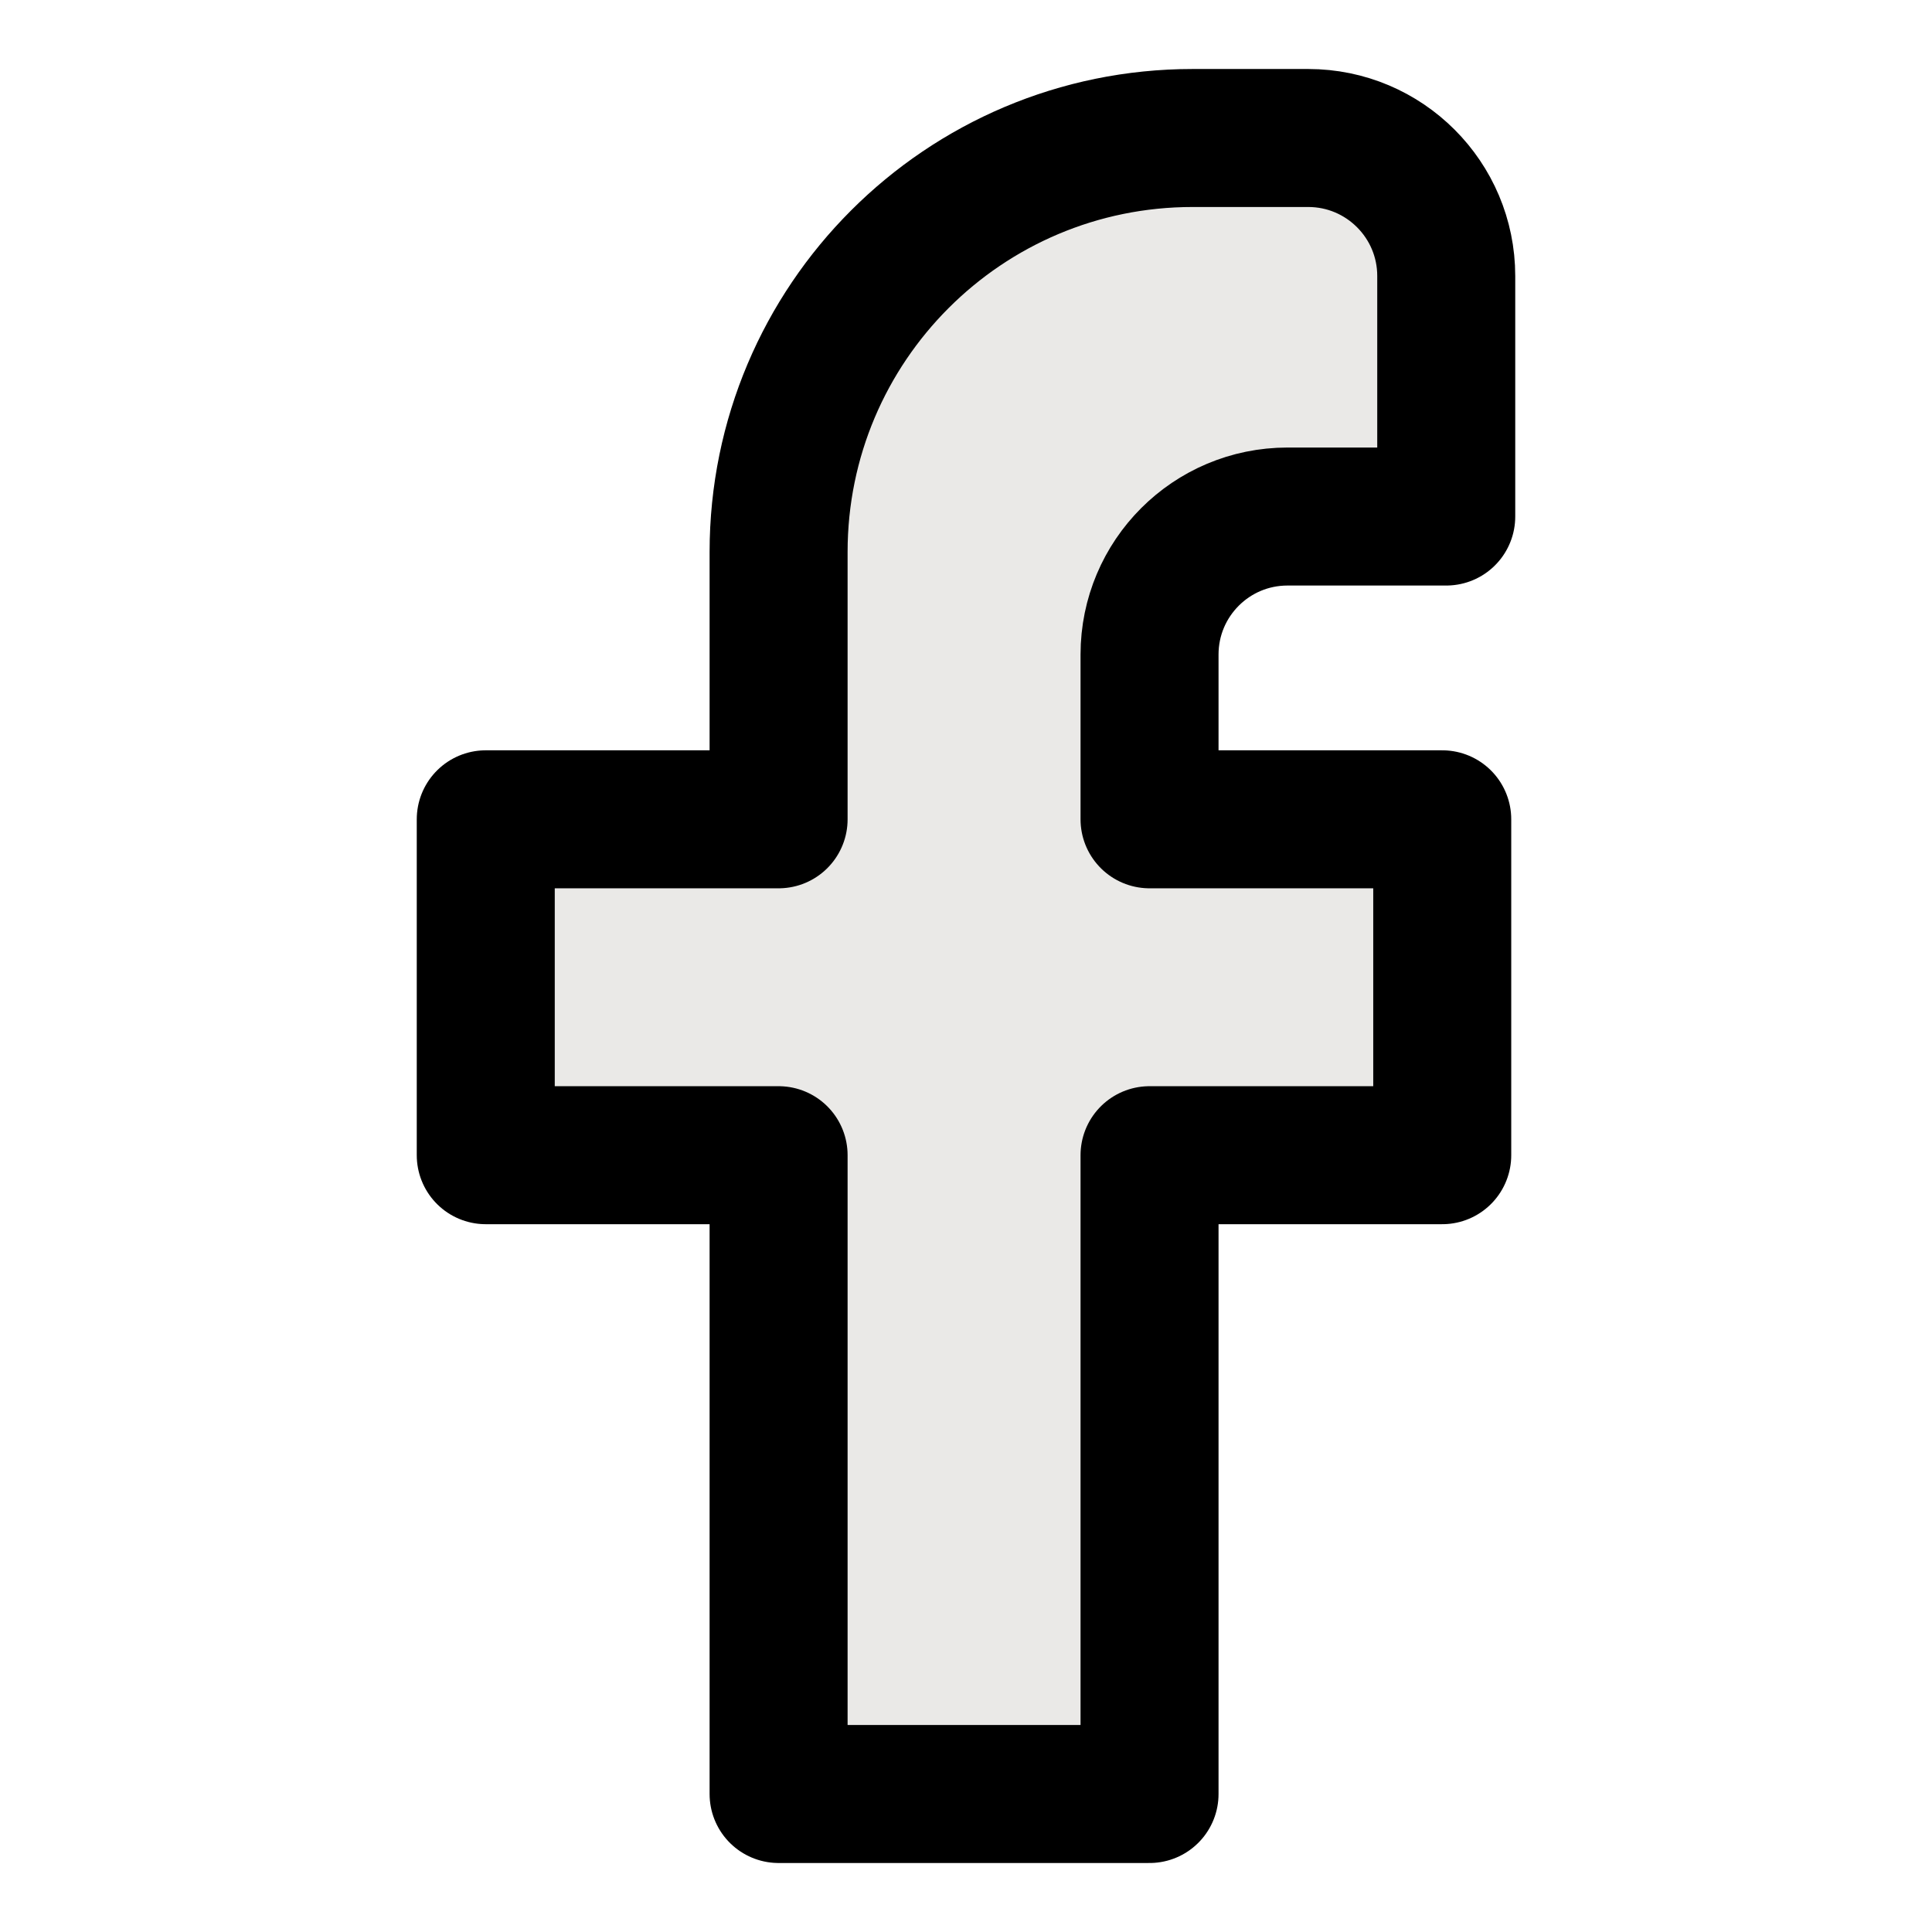 <svg xmlns="http://www.w3.org/2000/svg" fill="none" viewBox="0 0 14 14"><path fill="#eae9e7" stroke="#000000" stroke-linecap="round" stroke-linejoin="round" d="M5.642 8.371V13H8.33V8.371H10.451V5.937H8.33V4.743C8.33 4.191 8.777 3.743 9.33 3.743H10.48V2C10.48 1.448 10.032 1 9.48 1H8.642C6.985 1 5.642 2.343 5.642 4V5.937H3.52V8.371H5.642Z"></path></svg>
